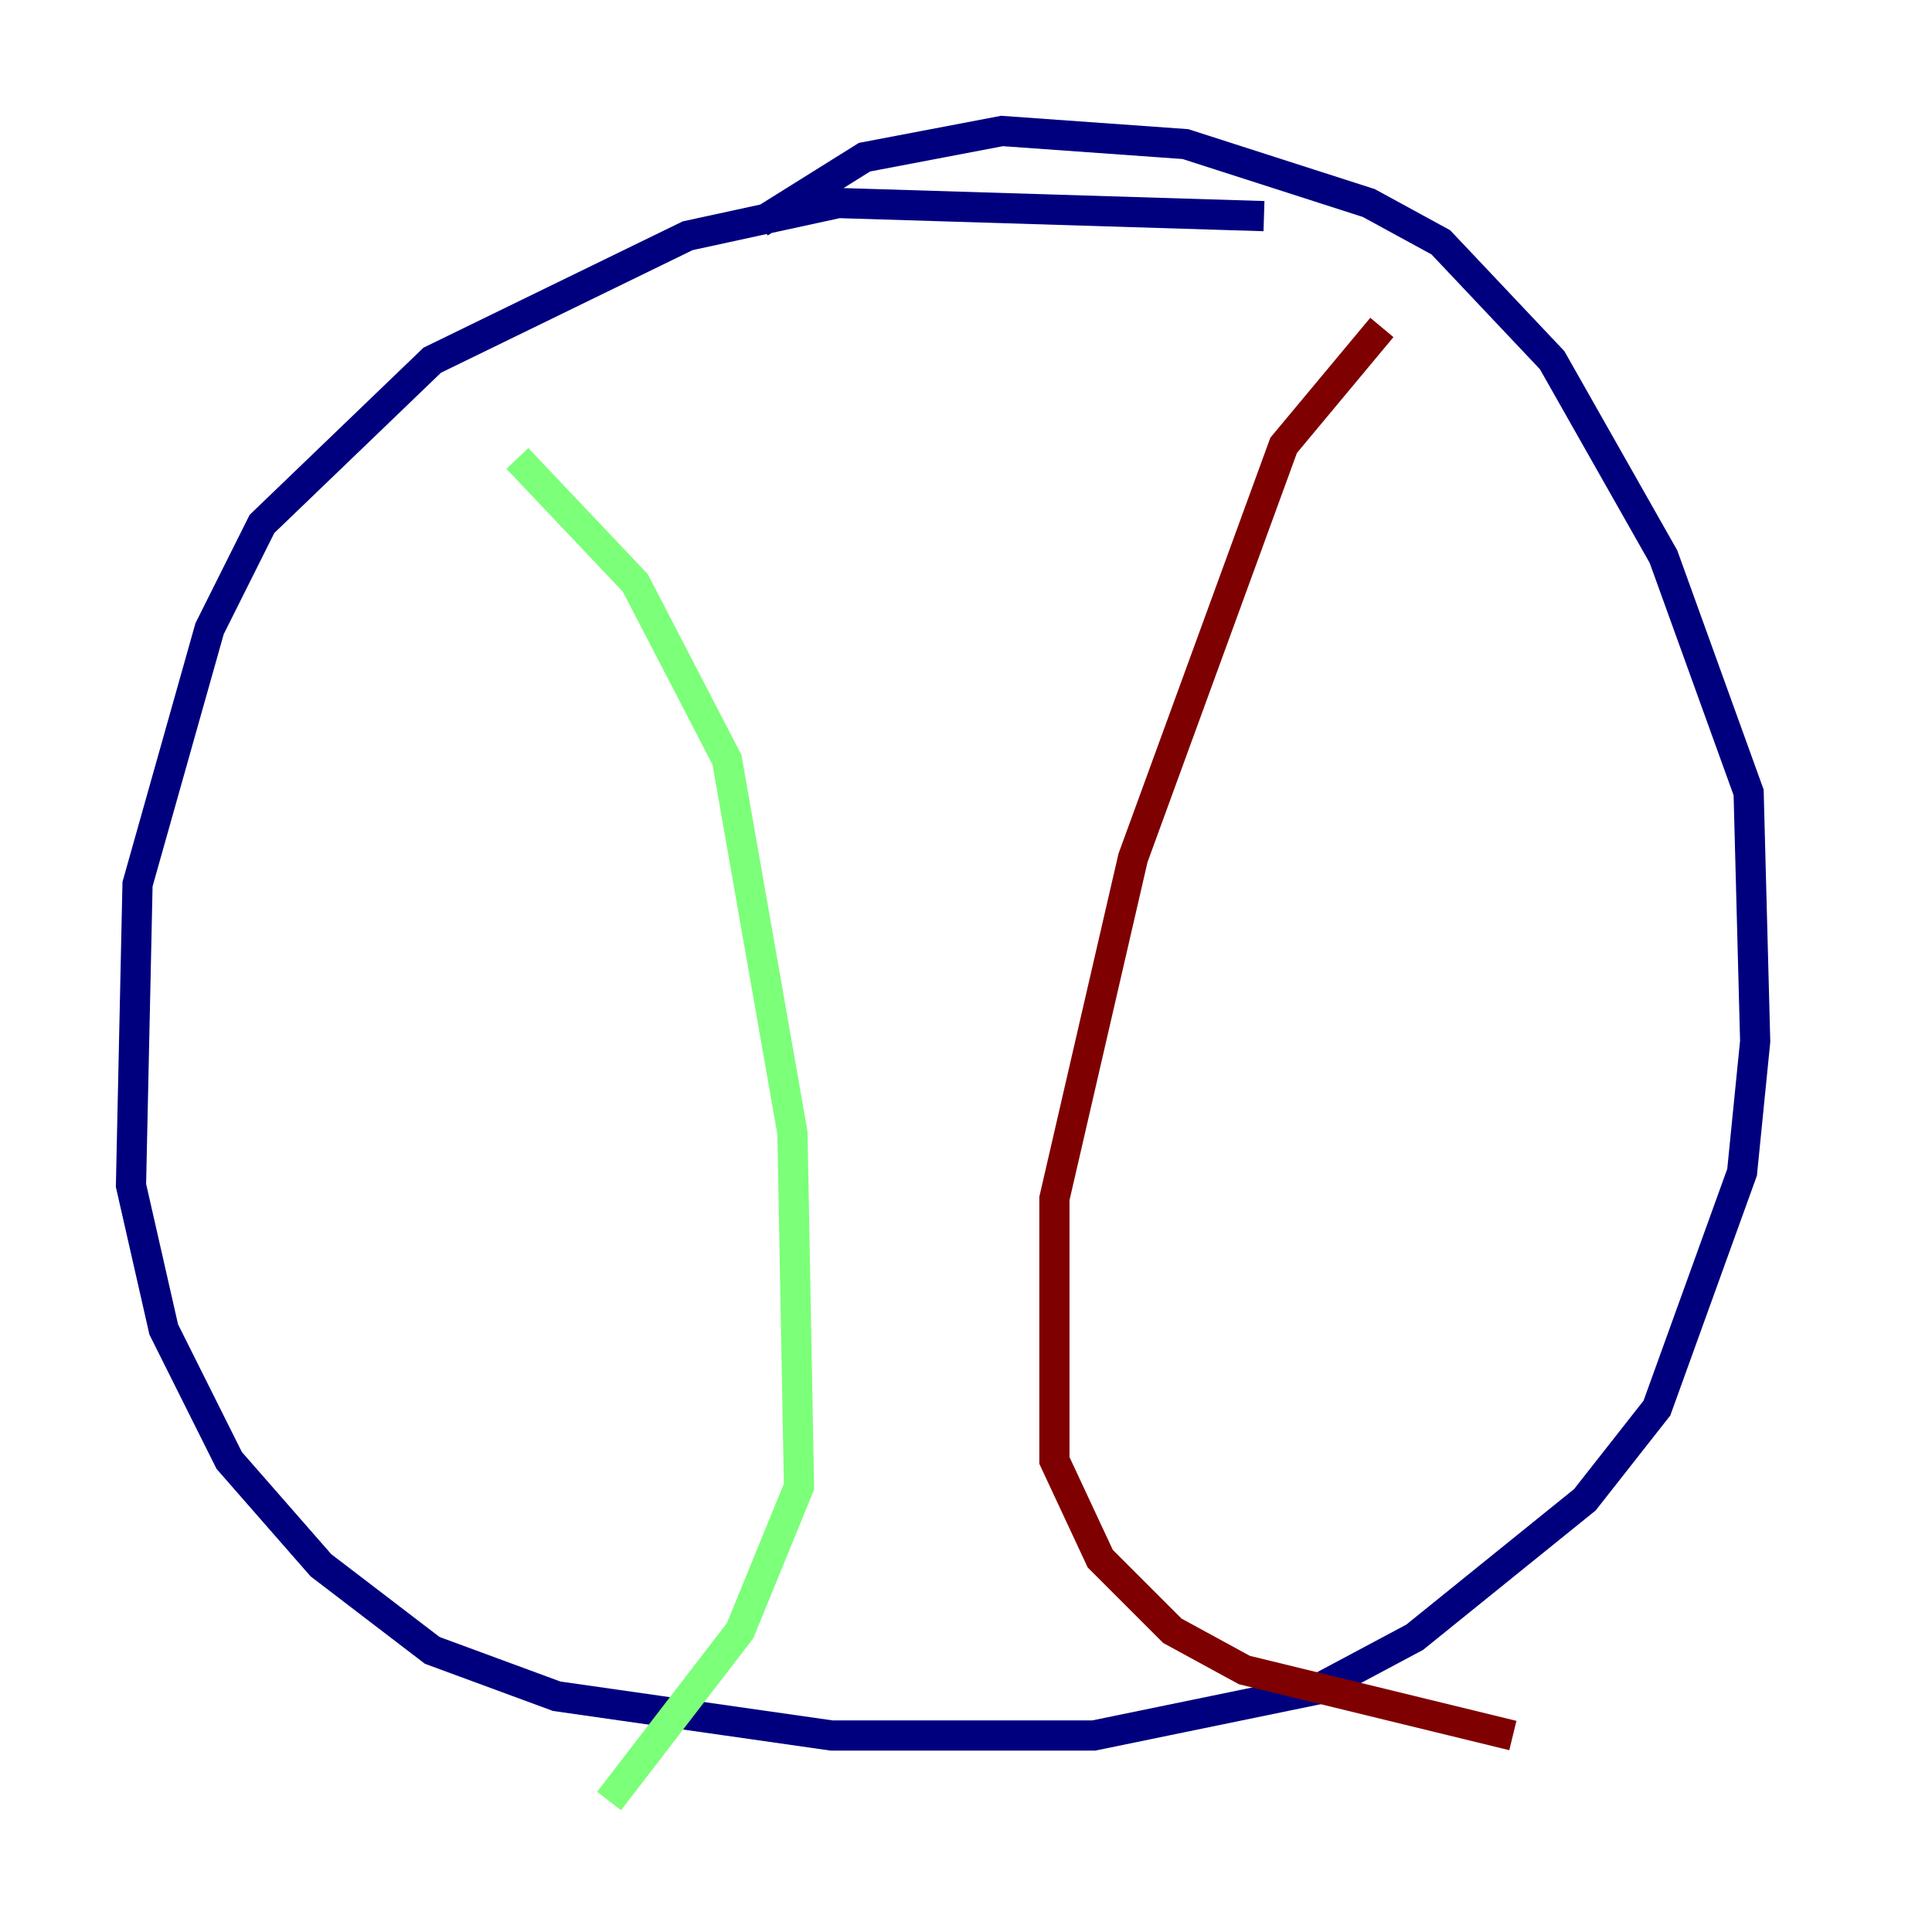 <?xml version="1.0" encoding="utf-8" ?>
<svg baseProfile="tiny" height="128" version="1.2" viewBox="0,0,128,128" width="128" xmlns="http://www.w3.org/2000/svg" xmlns:ev="http://www.w3.org/2001/xml-events" xmlns:xlink="http://www.w3.org/1999/xlink"><defs /><polyline fill="none" points="83.742,14.319 55.539,13.451 45.559,15.62 28.637,23.864 17.356,34.712 13.885,41.654 9.112,58.576 8.678,78.536 10.848,88.081 15.186,96.759 21.261,103.702 28.637,109.342 36.881,112.38 55.105,114.983 72.461,114.983 87.214,111.946 93.722,108.475 105.003,99.363 109.776,93.288 115.417,77.668 116.285,68.99 115.851,52.502 110.21,36.881 102.834,23.864 95.458,16.054 90.685,13.451 78.536,9.546 66.386,8.678 57.275,10.414 50.332,14.752" stroke="#00007f" stroke-width="2" /><polyline fill="none" points="34.278,30.373 42.088,38.617 48.163,50.332 52.502,75.064 52.936,98.495 49.031,108.041 40.352,119.322" stroke="#7cff79" stroke-width="2" /><polyline fill="none" points="91.552,21.695 85.044,29.505 75.064,56.841 69.858,79.403 69.858,96.759 72.895,103.268 77.668,108.041 82.441,110.644 100.231,114.983" stroke="#7f0000" stroke-width="2" /></svg>